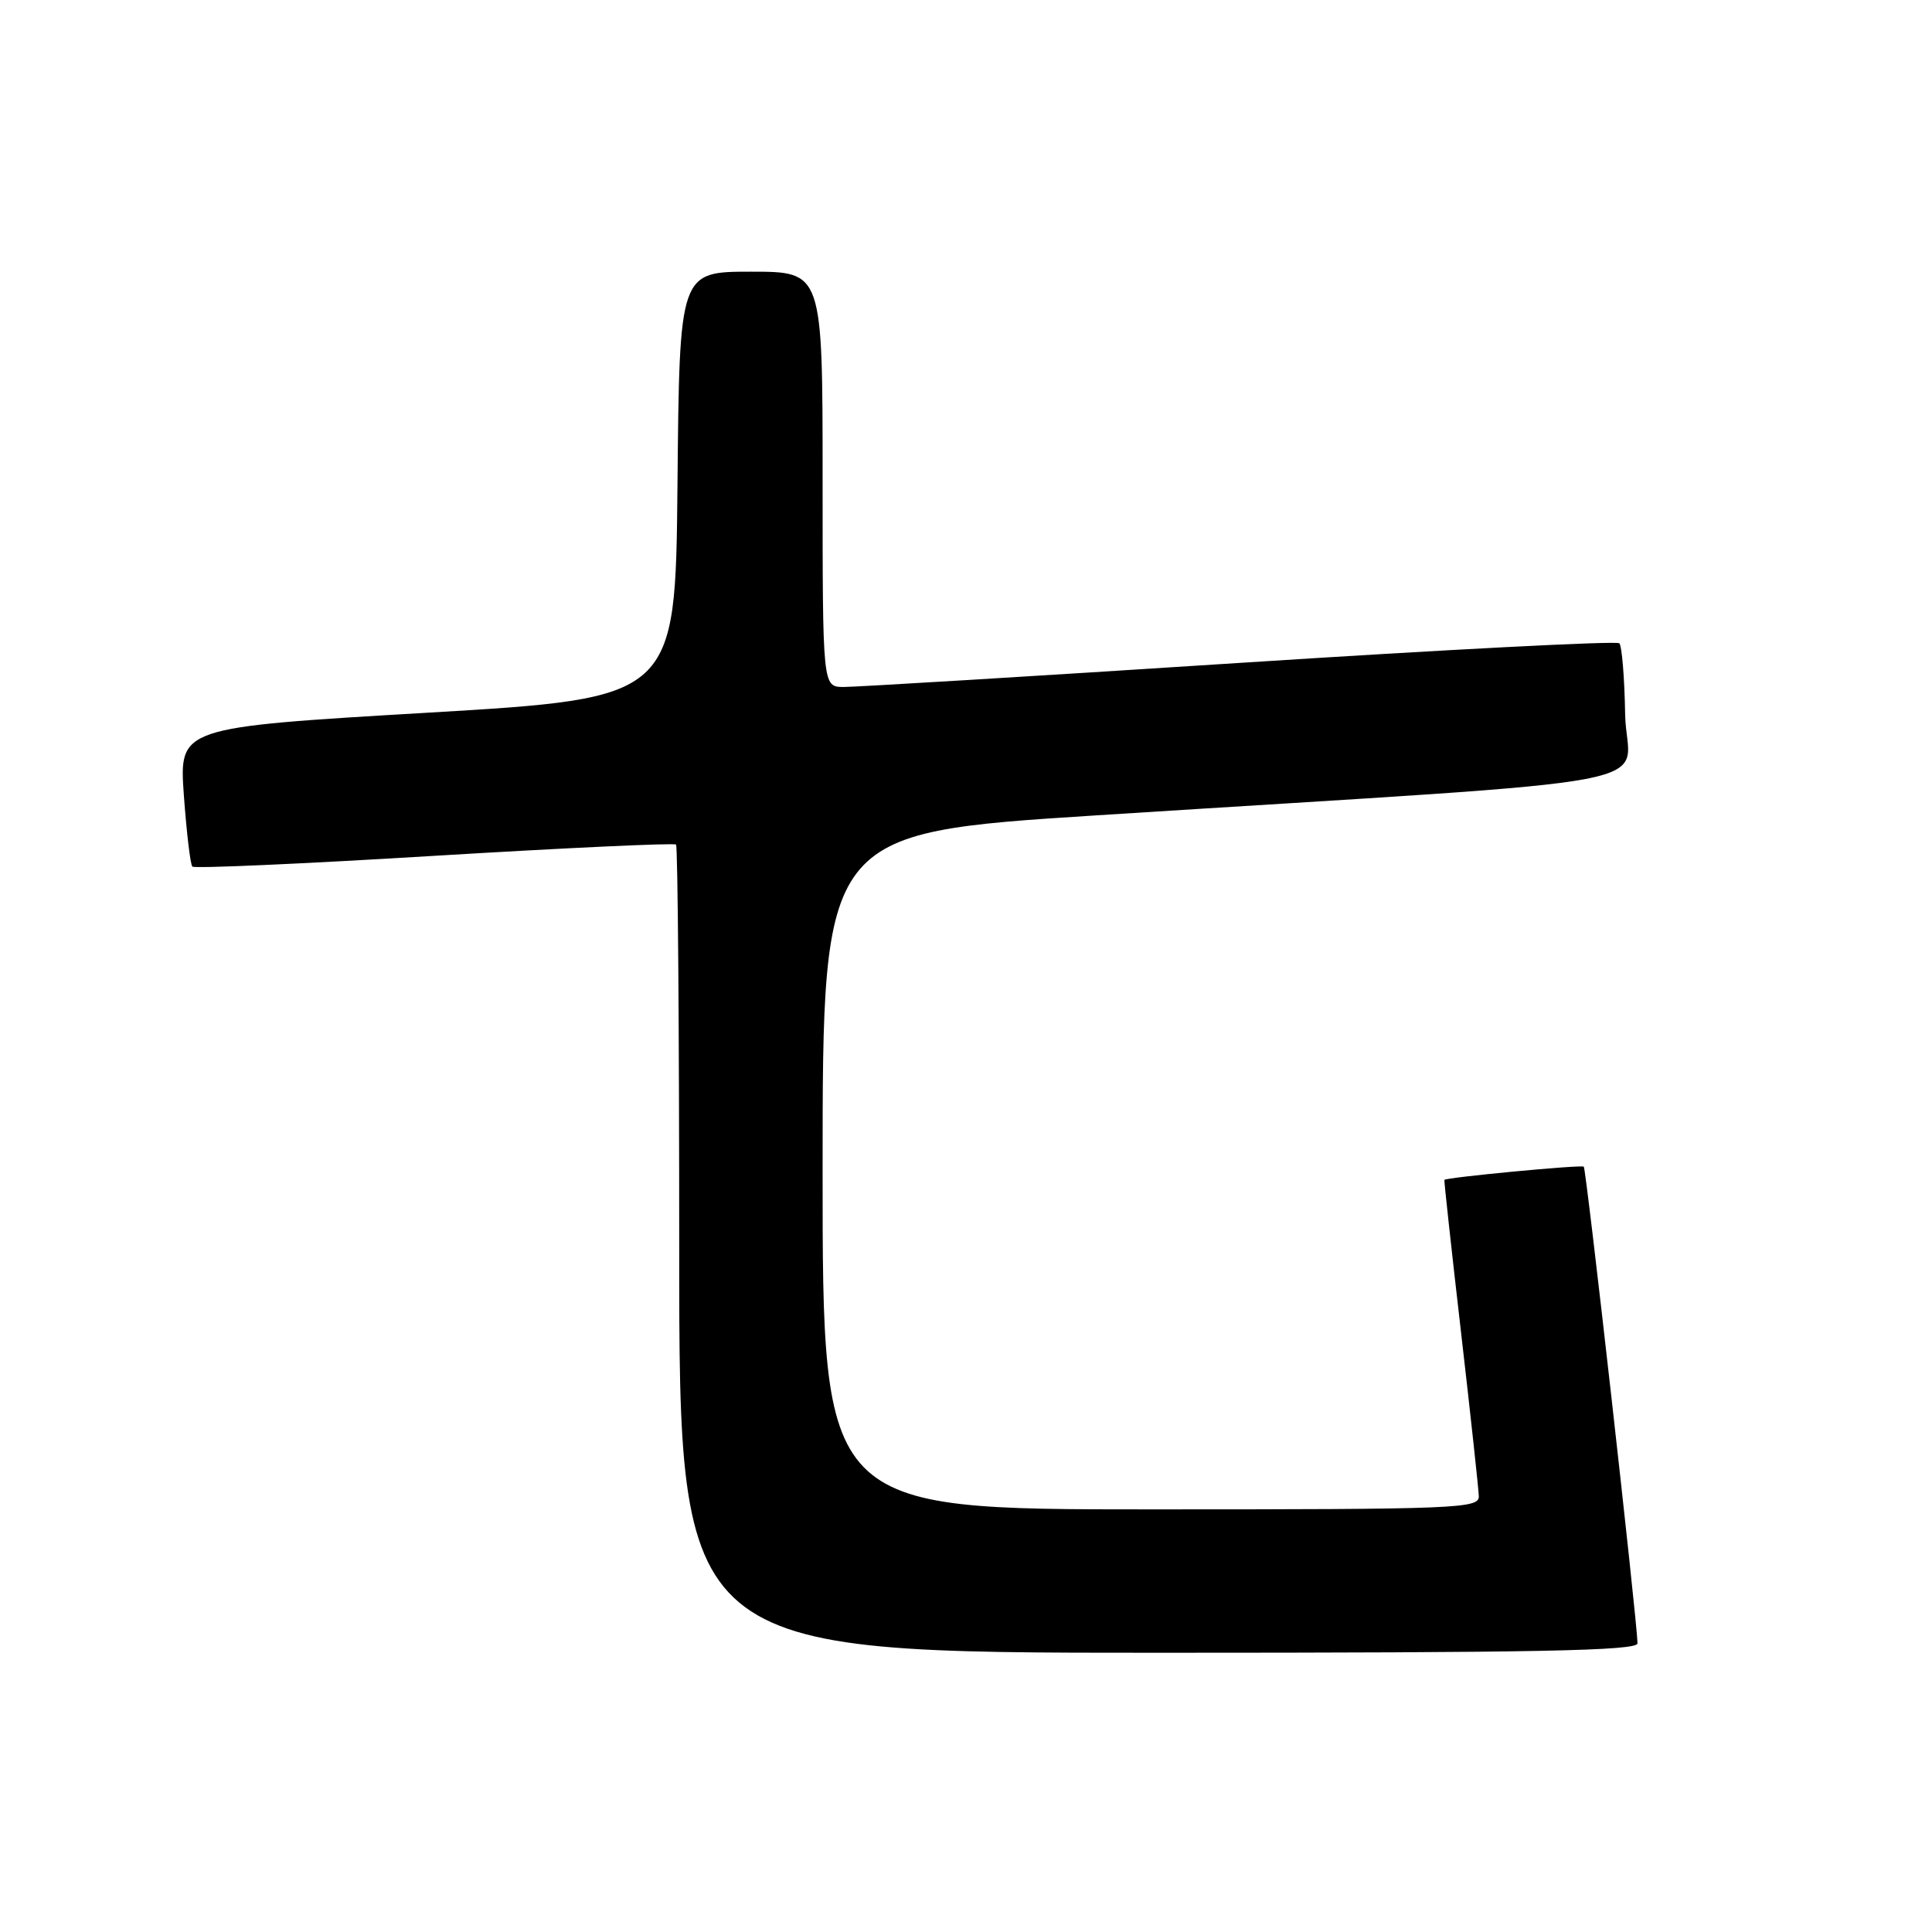 <?xml version="1.0" encoding="UTF-8" standalone="no"?>
<!DOCTYPE svg PUBLIC "-//W3C//DTD SVG 1.1//EN" "http://www.w3.org/Graphics/SVG/1.1/DTD/svg11.dtd" >
<svg xmlns="http://www.w3.org/2000/svg" xmlns:xlink="http://www.w3.org/1999/xlink" version="1.1" viewBox="0 0 256 256">
 <g >
 <path fill="currentColor"
d=" M 216.98 217.75 C 216.92 214.64 210.18 154.85 209.86 154.59 C 209.52 154.31 191.63 156.01 191.39 156.34 C 191.33 156.43 192.32 165.50 193.59 176.50 C 194.86 187.50 195.92 197.29 195.95 198.25 C 196.00 199.89 193.28 200.00 152.50 200.00 C 109.00 200.00 109.00 200.00 109.00 155.18 C 109.00 110.36 109.00 110.36 145.25 108.04 C 224.54 102.98 215.52 104.70 215.34 94.68 C 215.26 89.83 214.91 85.58 214.57 85.24 C 214.23 84.90 191.58 86.07 164.23 87.84 C 136.88 89.61 113.26 91.04 111.75 91.03 C 109.00 91.00 109.00 91.00 109.00 63.50 C 109.00 36.00 109.00 36.00 99.52 36.00 C 90.03 36.00 90.03 36.00 89.77 64.25 C 89.50 92.50 89.50 92.50 56.61 94.44 C 23.73 96.38 23.73 96.38 24.36 105.36 C 24.72 110.29 25.22 114.56 25.49 114.83 C 25.76 115.10 40.20 114.46 57.57 113.40 C 74.94 112.35 89.34 111.68 89.58 111.91 C 89.81 112.14 90.00 136.33 90.00 165.67 C 90.00 219.00 90.00 219.00 153.50 219.00 C 203.65 219.00 216.99 218.74 216.98 217.75 Z "/>
</g>
</svg>
